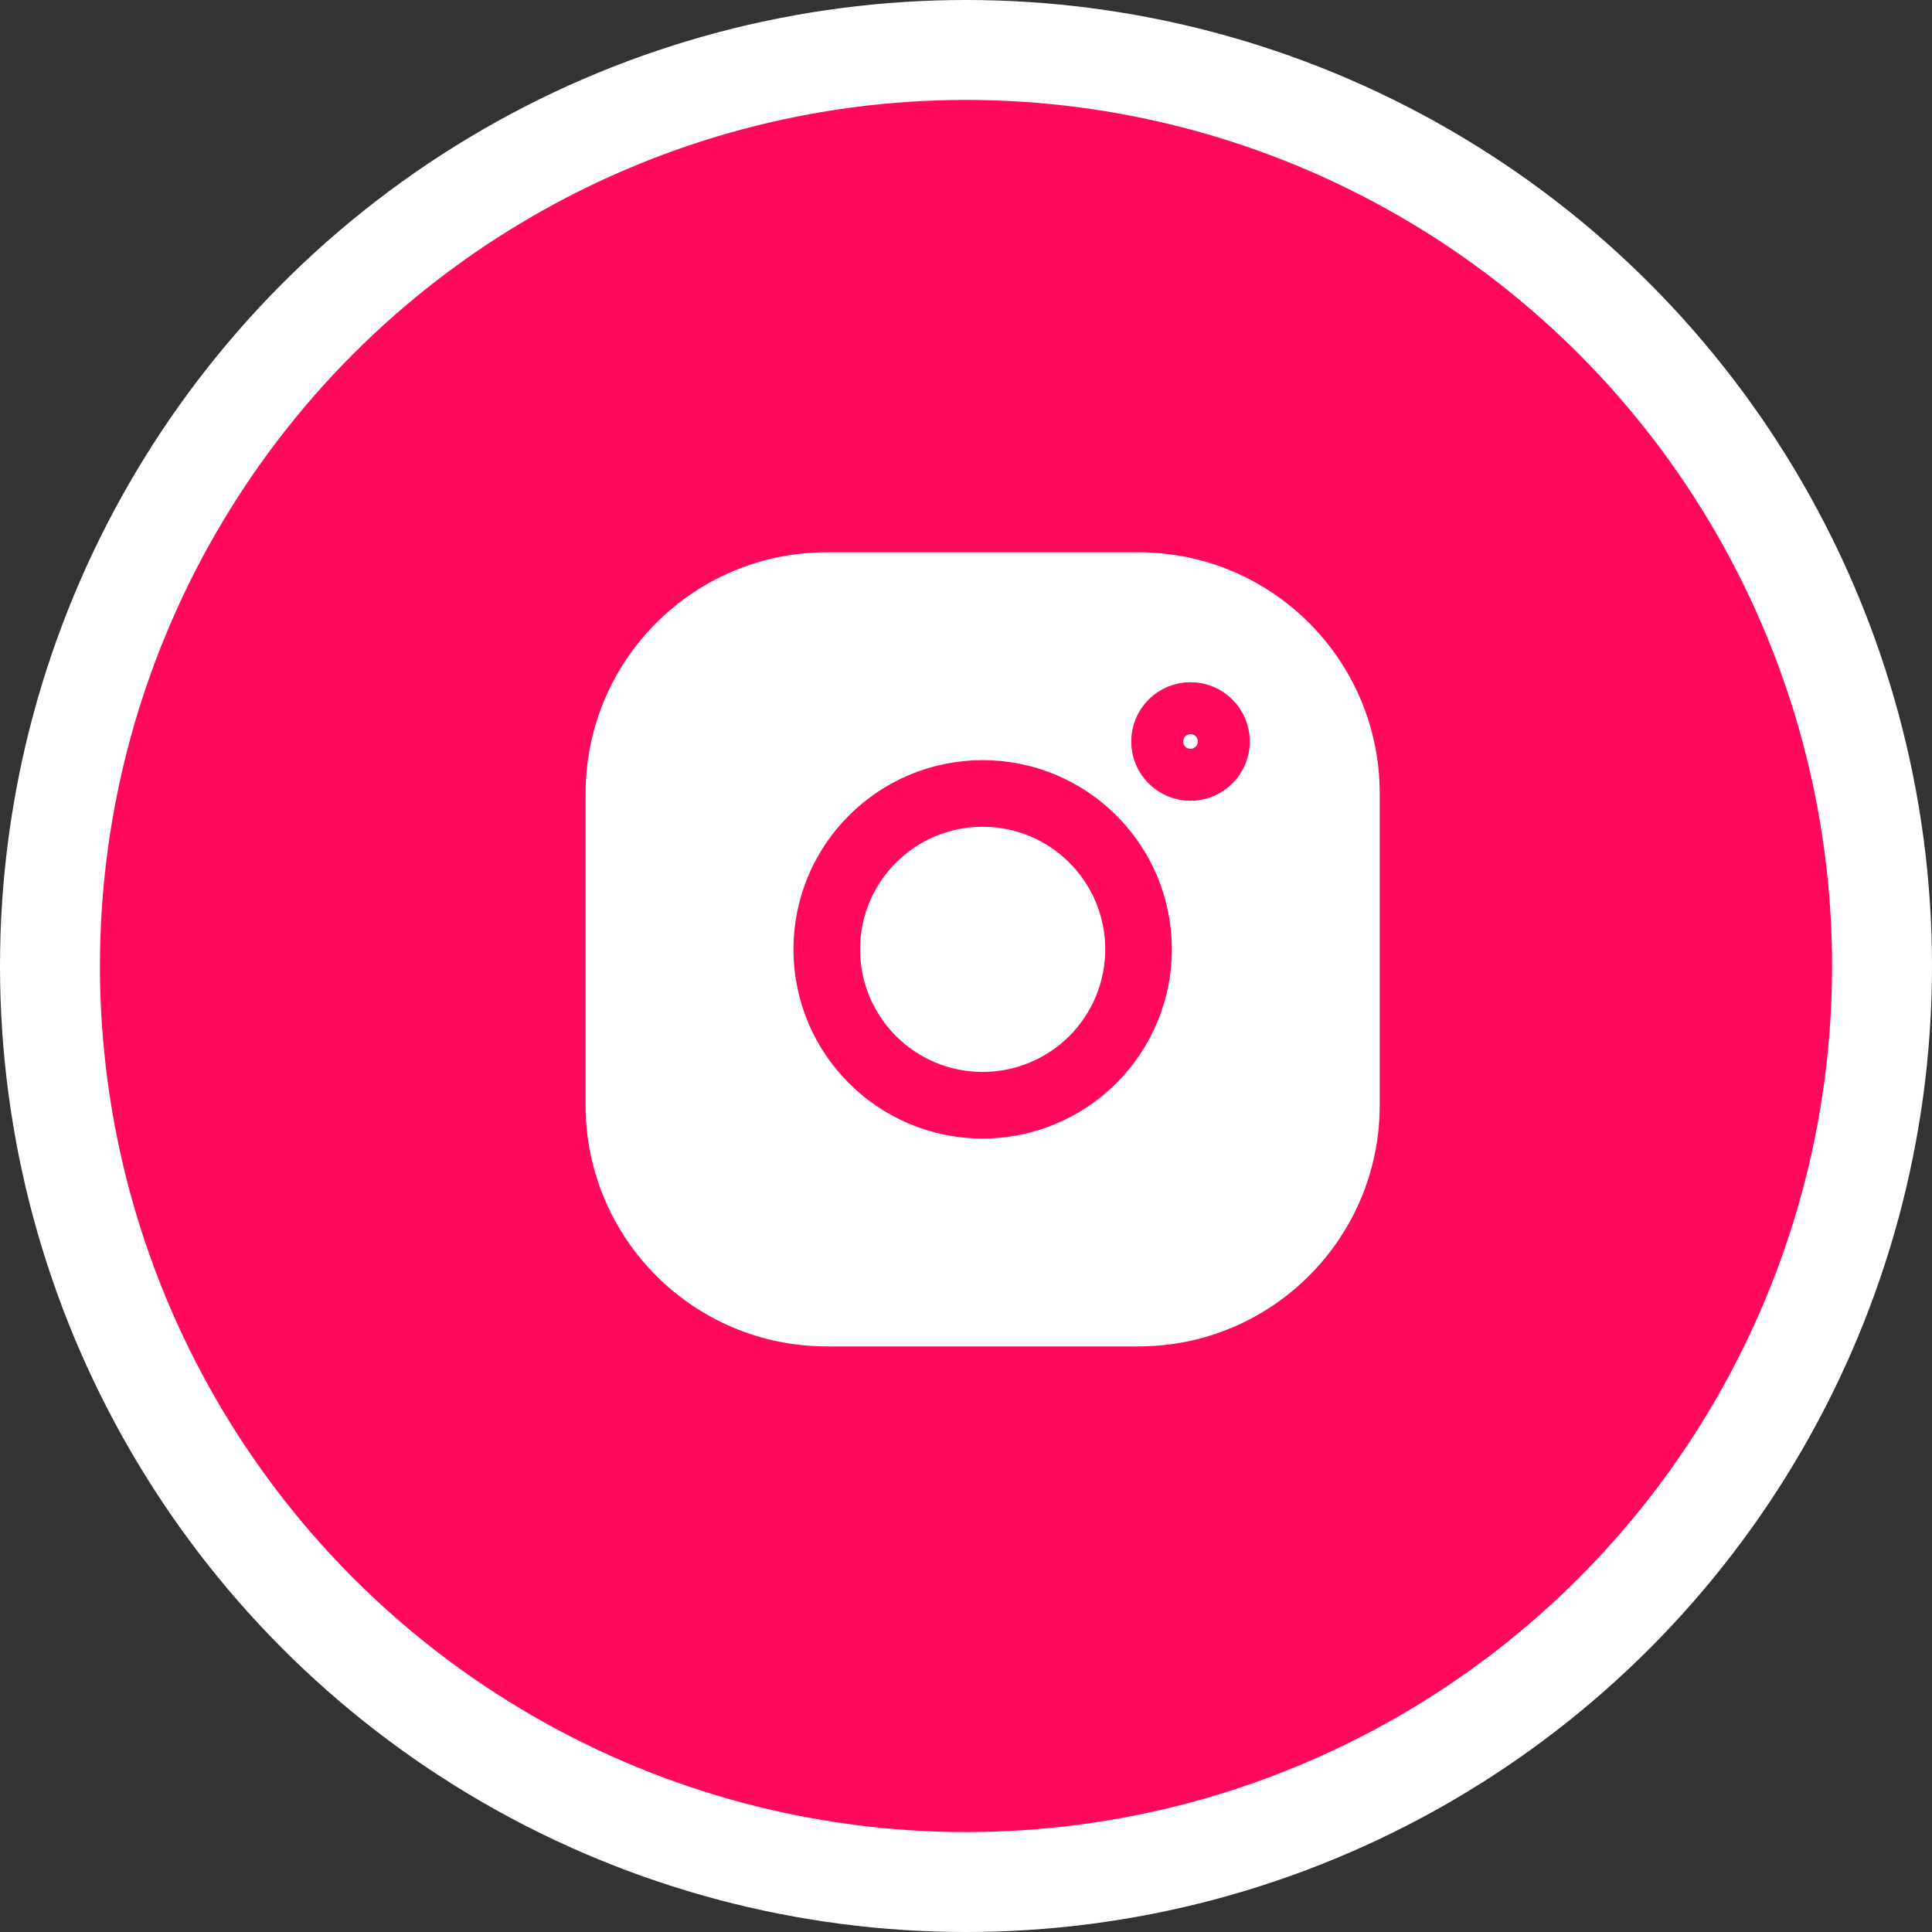 <svg width="58" height="58" viewBox="0 0 58 58" fill="none" xmlns="http://www.w3.org/2000/svg">
<rect x="0" y="0" width="58" height="58" fill="#333333" stroke="none"/>
<circle cx="29" cy="29" r="27.5" fill="#FF0A5A" stroke="white" stroke-width="3"/>
<path fill-rule="evenodd" clip-rule="evenodd" d="M34.18 17.58H24.82C21.374 17.58 18.58 20.374 18.58 23.82V33.18C18.58 36.626 21.374 39.42 24.82 39.42H34.18C37.626 39.42 40.42 36.626 40.42 33.18V23.82C40.42 20.374 37.626 17.58 34.18 17.58Z" fill="white" stroke="white" stroke-width="2" stroke-linecap="round" stroke-linejoin="round"/>
<path fill-rule="evenodd" clip-rule="evenodd" d="M29.5 33.18C26.915 33.18 24.82 31.085 24.82 28.5C24.82 25.915 26.915 23.82 29.5 23.82C32.085 23.82 34.18 25.915 34.18 28.5C34.18 29.741 33.687 30.932 32.809 31.809C31.932 32.687 30.741 33.18 29.5 33.18Z" stroke="#FF0A5A" stroke-width="2" stroke-linecap="round" stroke-linejoin="round"/>
<path d="M35.74 21.48C35.309 21.48 34.96 21.829 34.96 22.26C34.96 22.691 35.309 23.04 35.74 23.04C36.171 23.04 36.52 22.691 36.52 22.26C36.52 21.829 36.171 21.48 35.74 21.48Z" stroke="#FF0A5A" stroke-width="2" stroke-linecap="round"/>
</svg>
